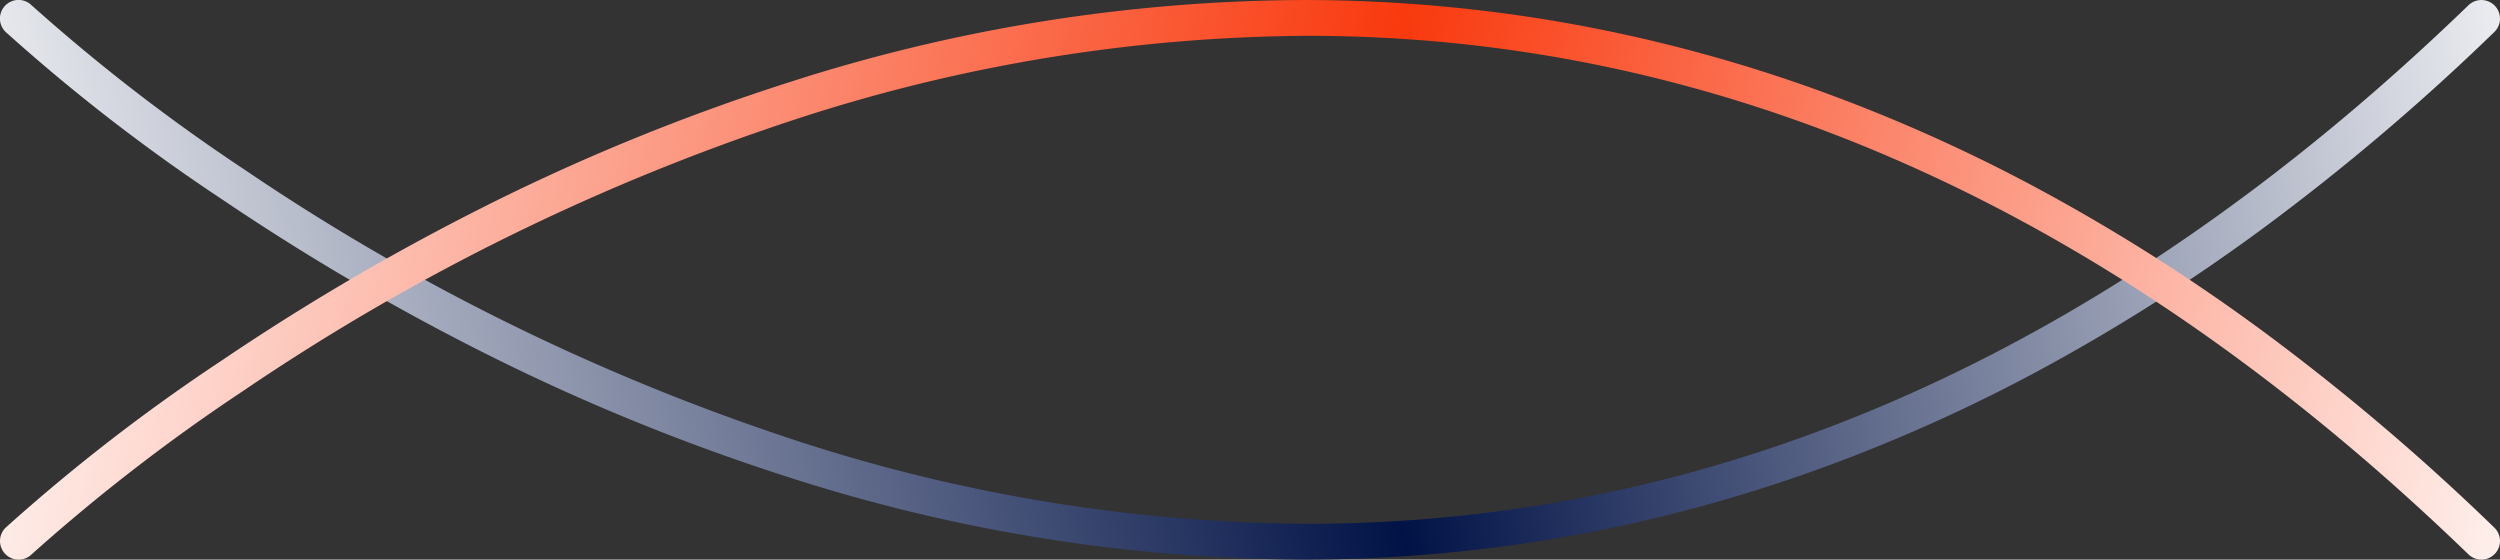 <svg xmlns="http://www.w3.org/2000/svg" xmlns:xlink="http://www.w3.org/1999/xlink" width="210.737" height="47.172" viewBox="0 0 210.737 47.172">
  <rect x="0" y="0" width="210.737" height="47.172" fill="#333333" stroke="none"/>
  <defs>
    <linearGradient id="linear-gradient" x1="1.033" y1="-0.044" x2="-0.054" gradientUnits="objectBoundingBox">
      <stop offset="0" stop-color="#fff"/>
      <stop offset="0.471" stop-color="#011246"/>
      <stop offset="1" stop-color="#fff"/>
    </linearGradient>
    <linearGradient id="linear-gradient-2" x1="1.033" y1="1.044" x2="-0.054" y2="1" gradientUnits="objectBoundingBox">
      <stop offset="0" stop-color="#fff"/>
      <stop offset="0.471" stop-color="#f9390e"/>
      <stop offset="1" stop-color="#fff"/>
    </linearGradient>
  </defs>
  <g id="Group_1076" data-name="Group 1076" transform="translate(-2374.993 -3617.034)">
    <path id="Path_1679" data-name="Path 1679" d="M6880.854,3532.07a143.14,143.14,0,0,1-43.331-6.953,177.3,177.3,0,0,1-26.943-11.129,198.569,198.569,0,0,1-20.8-12.289,156.154,156.154,0,0,1-18.221-14.092,1.568,1.568,0,1,1,2.151-2.282,156.591,156.591,0,0,0,17.917,13.837,186.2,186.2,0,0,0,46.947,23,141.139,141.139,0,0,0,42.645,6.892c35.022,0,67.819-14.611,97.925-43.713a1.568,1.568,0,0,1,2.18,2.255,191.687,191.687,0,0,1-19.382,16.463,158.77,158.77,0,0,1-19.318,12.24,138.922,138.922,0,0,1-19.087,8.441,129.221,129.221,0,0,1-18.687,5.069A127.489,127.489,0,0,1,6880.854,3532.07Z" transform="translate(-4396.073 132.136)" fill="url(#linear-gradient)"/>
    <path id="Path_1679-2" data-name="Path 1679" d="M6880.854,3484.9a143.141,143.141,0,0,0-43.331,6.953,177.3,177.3,0,0,0-26.943,11.129,198.526,198.526,0,0,0-20.8,12.289,156.171,156.171,0,0,0-18.221,14.091,1.568,1.568,0,0,0,2.151,2.283,156.573,156.573,0,0,1,17.917-13.837,186.208,186.208,0,0,1,46.947-23,141.132,141.132,0,0,1,42.645-6.892c35.022,0,67.819,14.611,97.925,43.712a1.568,1.568,0,1,0,2.18-2.255,191.719,191.719,0,0,0-19.382-16.463,158.862,158.862,0,0,0-19.318-12.24,138.948,138.948,0,0,0-19.087-8.441,129.158,129.158,0,0,0-18.687-5.069A127.469,127.469,0,0,0,6880.854,3484.9Z" transform="translate(-4396.073 132.136)" fill="url(#linear-gradient-2)"/>
  </g>
</svg>

